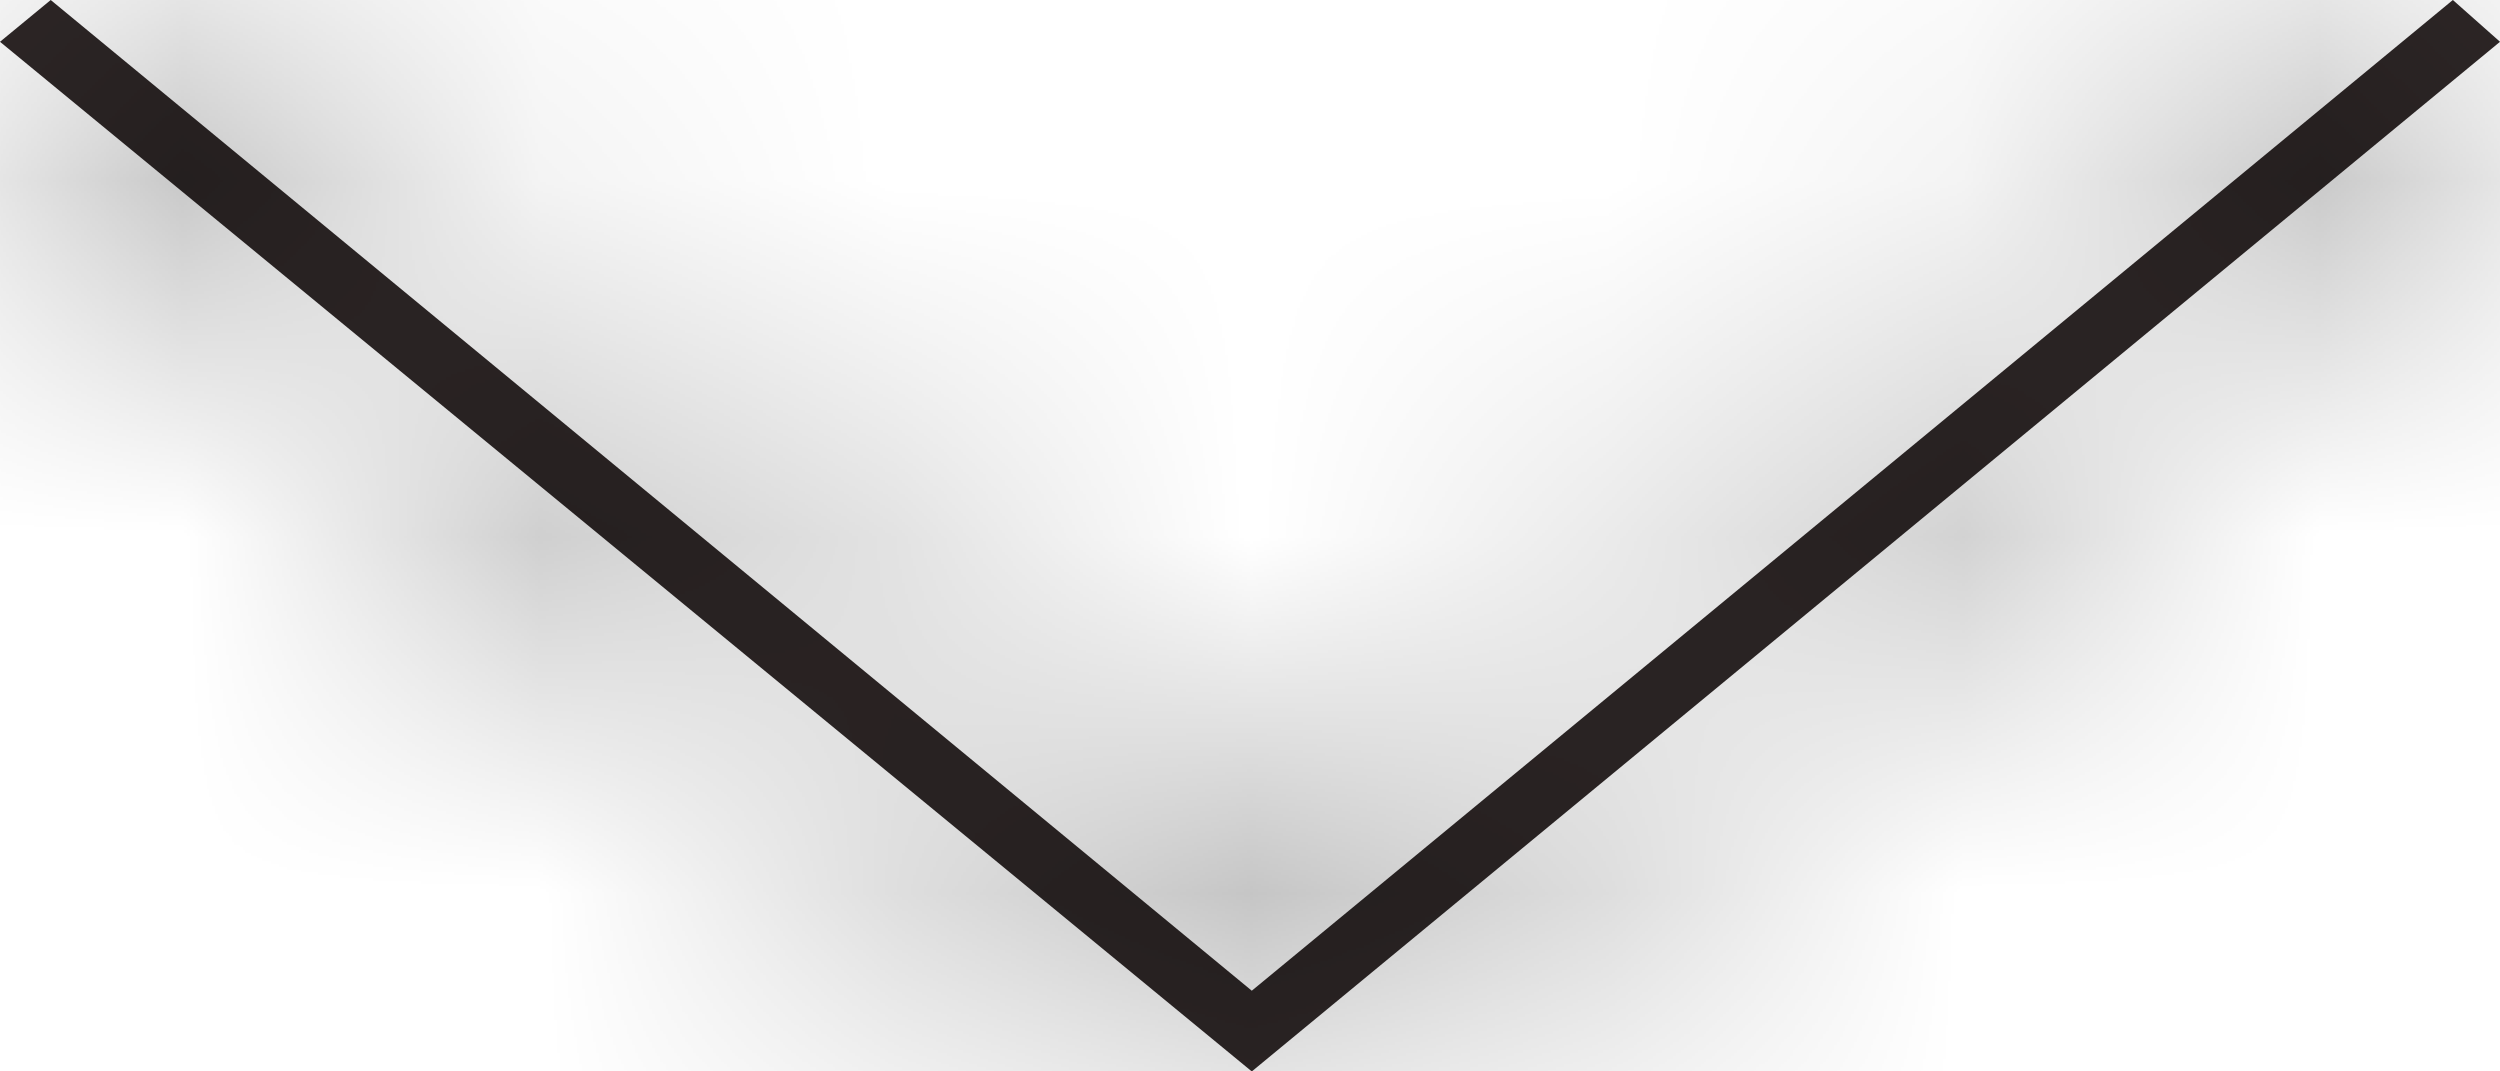 <svg width="7" height="3" viewBox="0 0 7 3" fill="none" xmlns="http://www.w3.org/2000/svg">
<mask id="path-1-inside-1_632_1012" fill="white">
<path fill-rule="evenodd" clip-rule="evenodd" d="M3.505 3L7 0.117L6.868 0L3.505 2.774L0.142 0L0 0.117L3.505 3Z"/>
</mask>
<path fill-rule="evenodd" clip-rule="evenodd" d="M3.505 3L7 0.117L6.868 0L3.505 2.774L0.142 0L0 0.117L3.505 3Z" fill="#2E2727"/>
<path d="M3.505 3L2.234 4.545L3.506 5.591L4.777 4.543L3.505 3ZM7 0.117L8.273 1.66L10.079 0.169L8.324 -1.382L7 0.117ZM6.868 0L8.192 -1.499L6.913 -2.63L5.595 -1.543L6.868 0ZM3.505 2.774L2.232 4.317L3.505 5.367L4.777 4.317L3.505 2.774ZM0.142 0L1.414 -1.543L0.142 -2.593L-1.131 -1.543L0.142 0ZM0 0.117L-1.273 -1.426L-3.146 0.119L-1.271 1.661L0 0.117ZM4.777 4.543L8.273 1.66L5.727 -1.426L2.232 1.457L4.777 4.543ZM8.324 -1.382L8.192 -1.499L5.543 1.499L5.676 1.615L8.324 -1.382ZM5.595 -1.543L2.232 1.231L4.777 4.317L8.14 1.543L5.595 -1.543ZM4.777 1.231L1.414 -1.543L-1.131 1.543L2.232 4.317L4.777 1.231ZM-1.131 -1.543L-1.273 -1.426L1.273 1.66L1.414 1.543L-1.131 -1.543ZM-1.271 1.661L2.234 4.545L4.775 1.455L1.271 -1.428L-1.271 1.661Z" fill="black" mask="url(#path-1-inside-1_632_1012)"/>
</svg>
